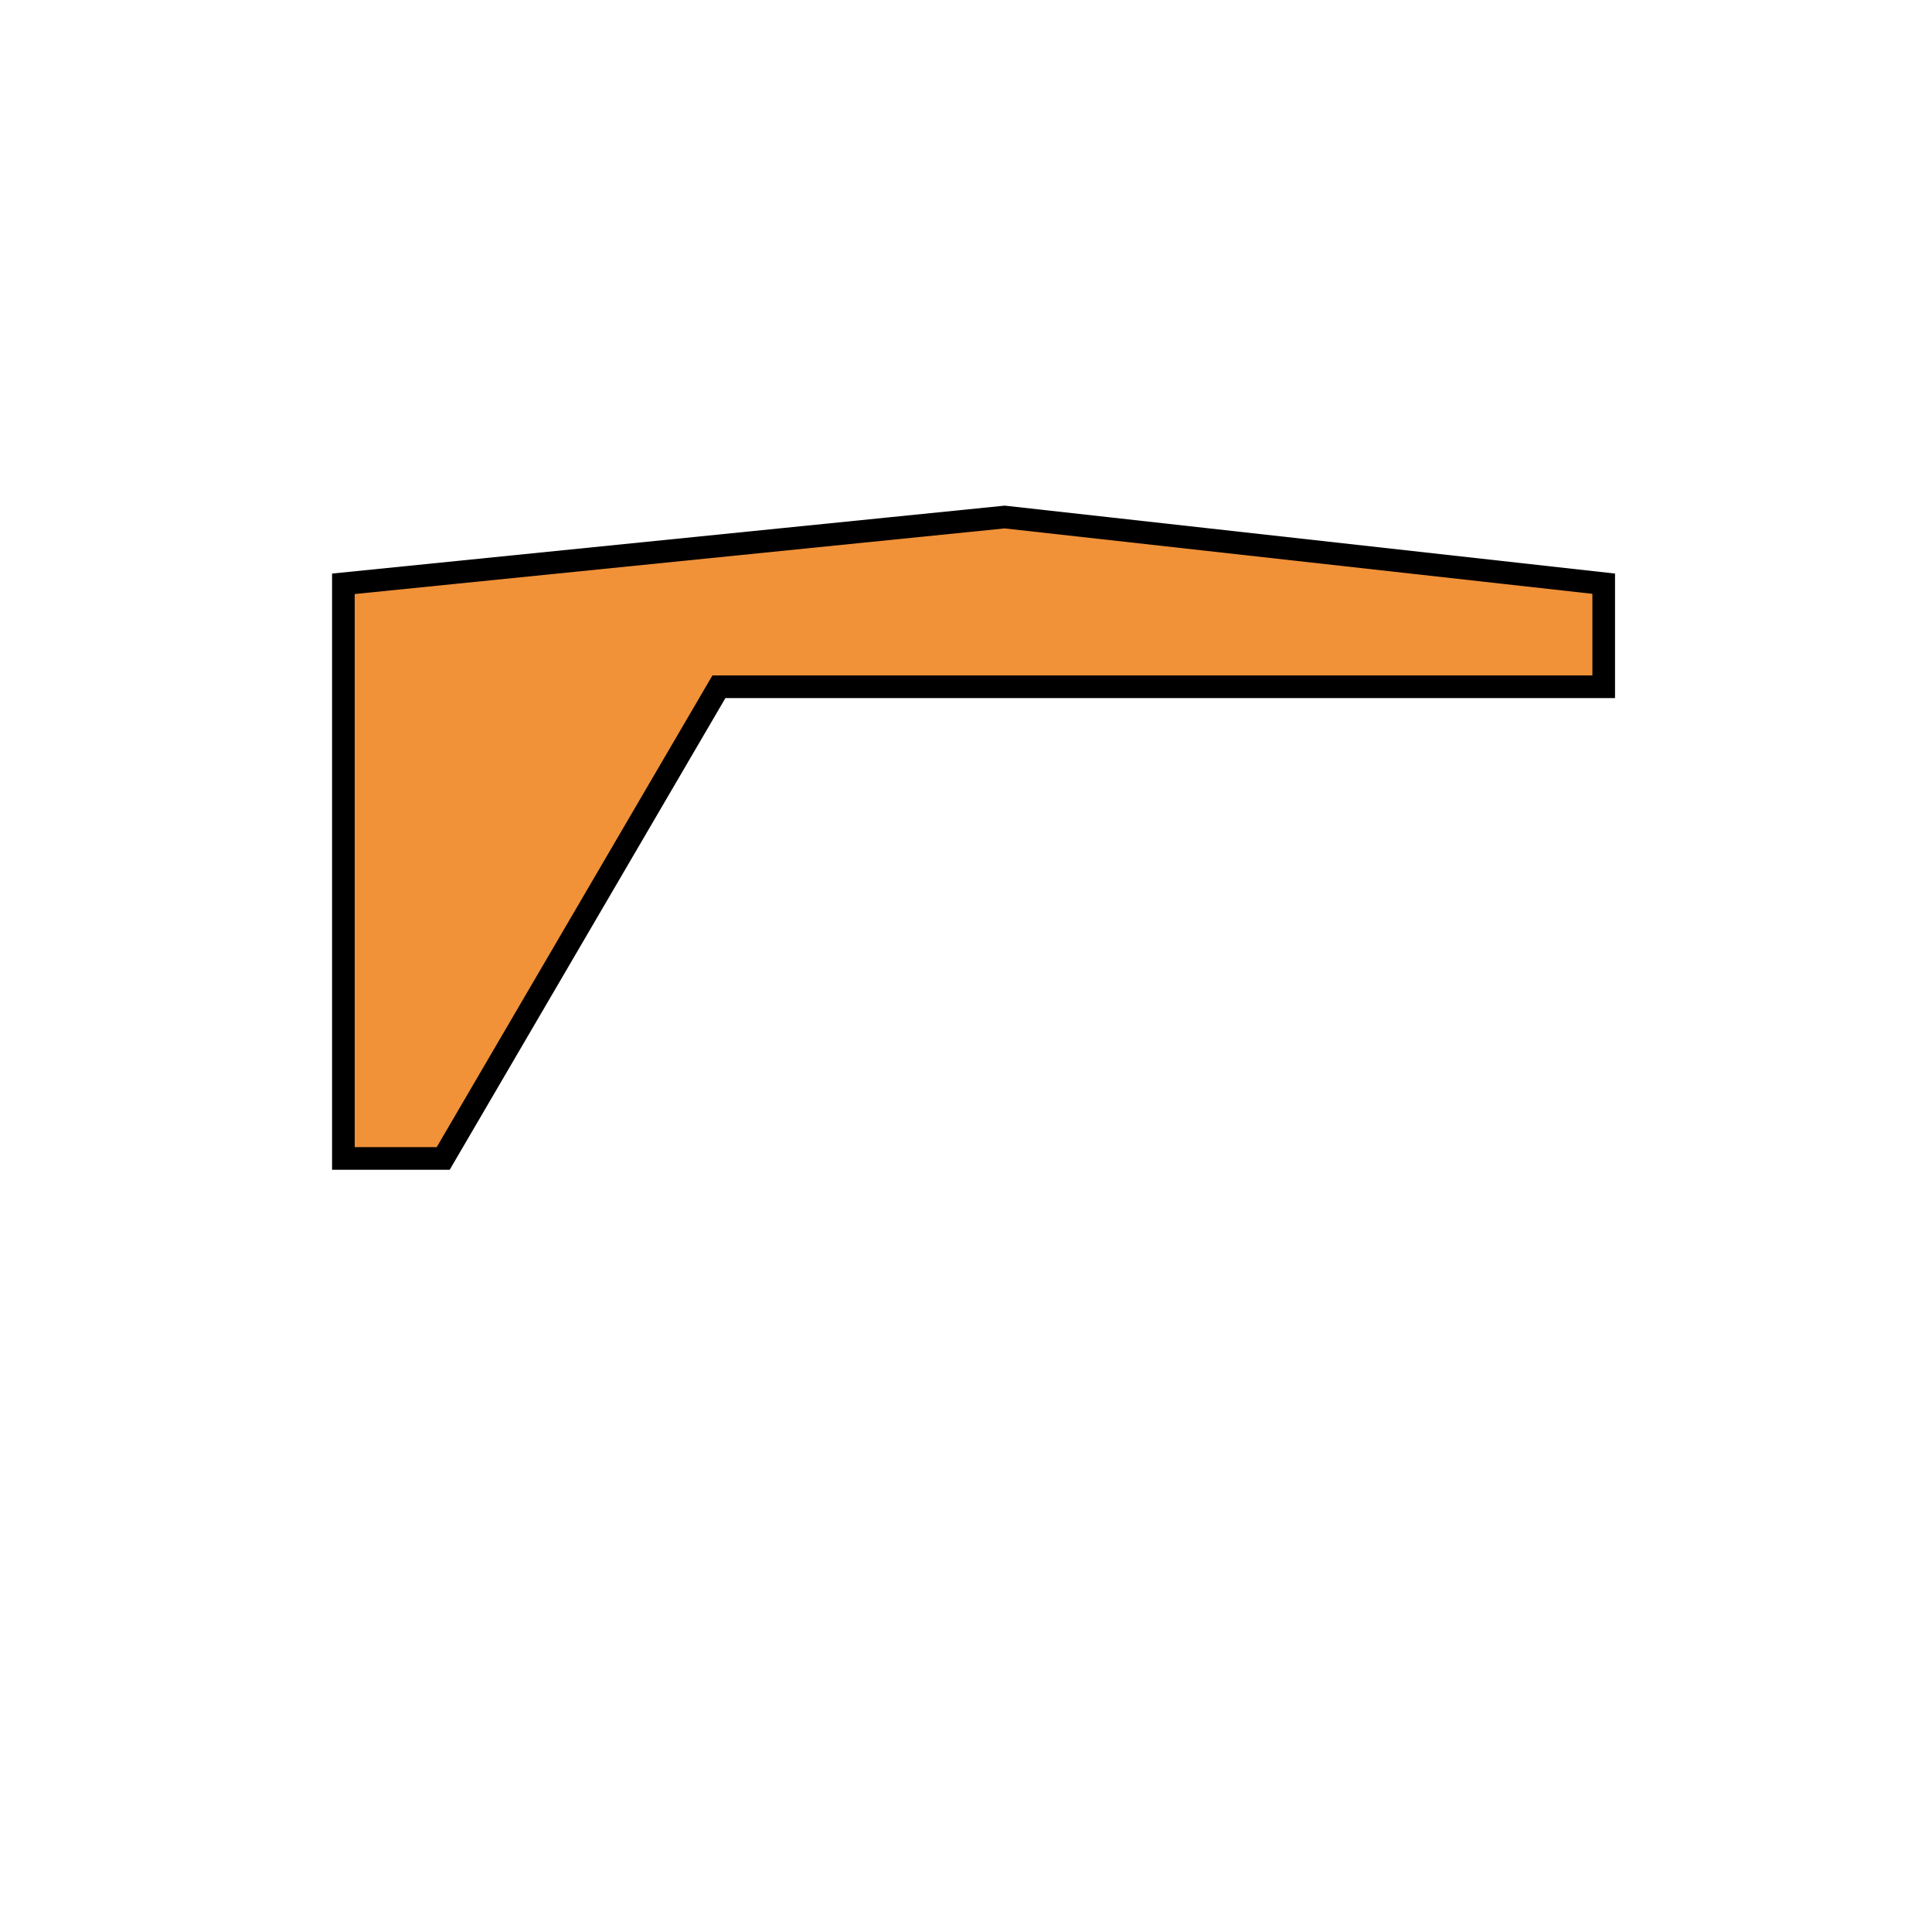 <svg width="256" height="256" viewBox="0 0 256 256" fill="none" xmlns="http://www.w3.org/2000/svg">
<path d="M96.12 91H95.26L94.825 91.743L58.727 153.5H45.5V77.356L133.123 68.508L212.5 77.342V91H96.12Z" fill="#F19138" stroke="black" stroke-width="3"/>
</svg>
